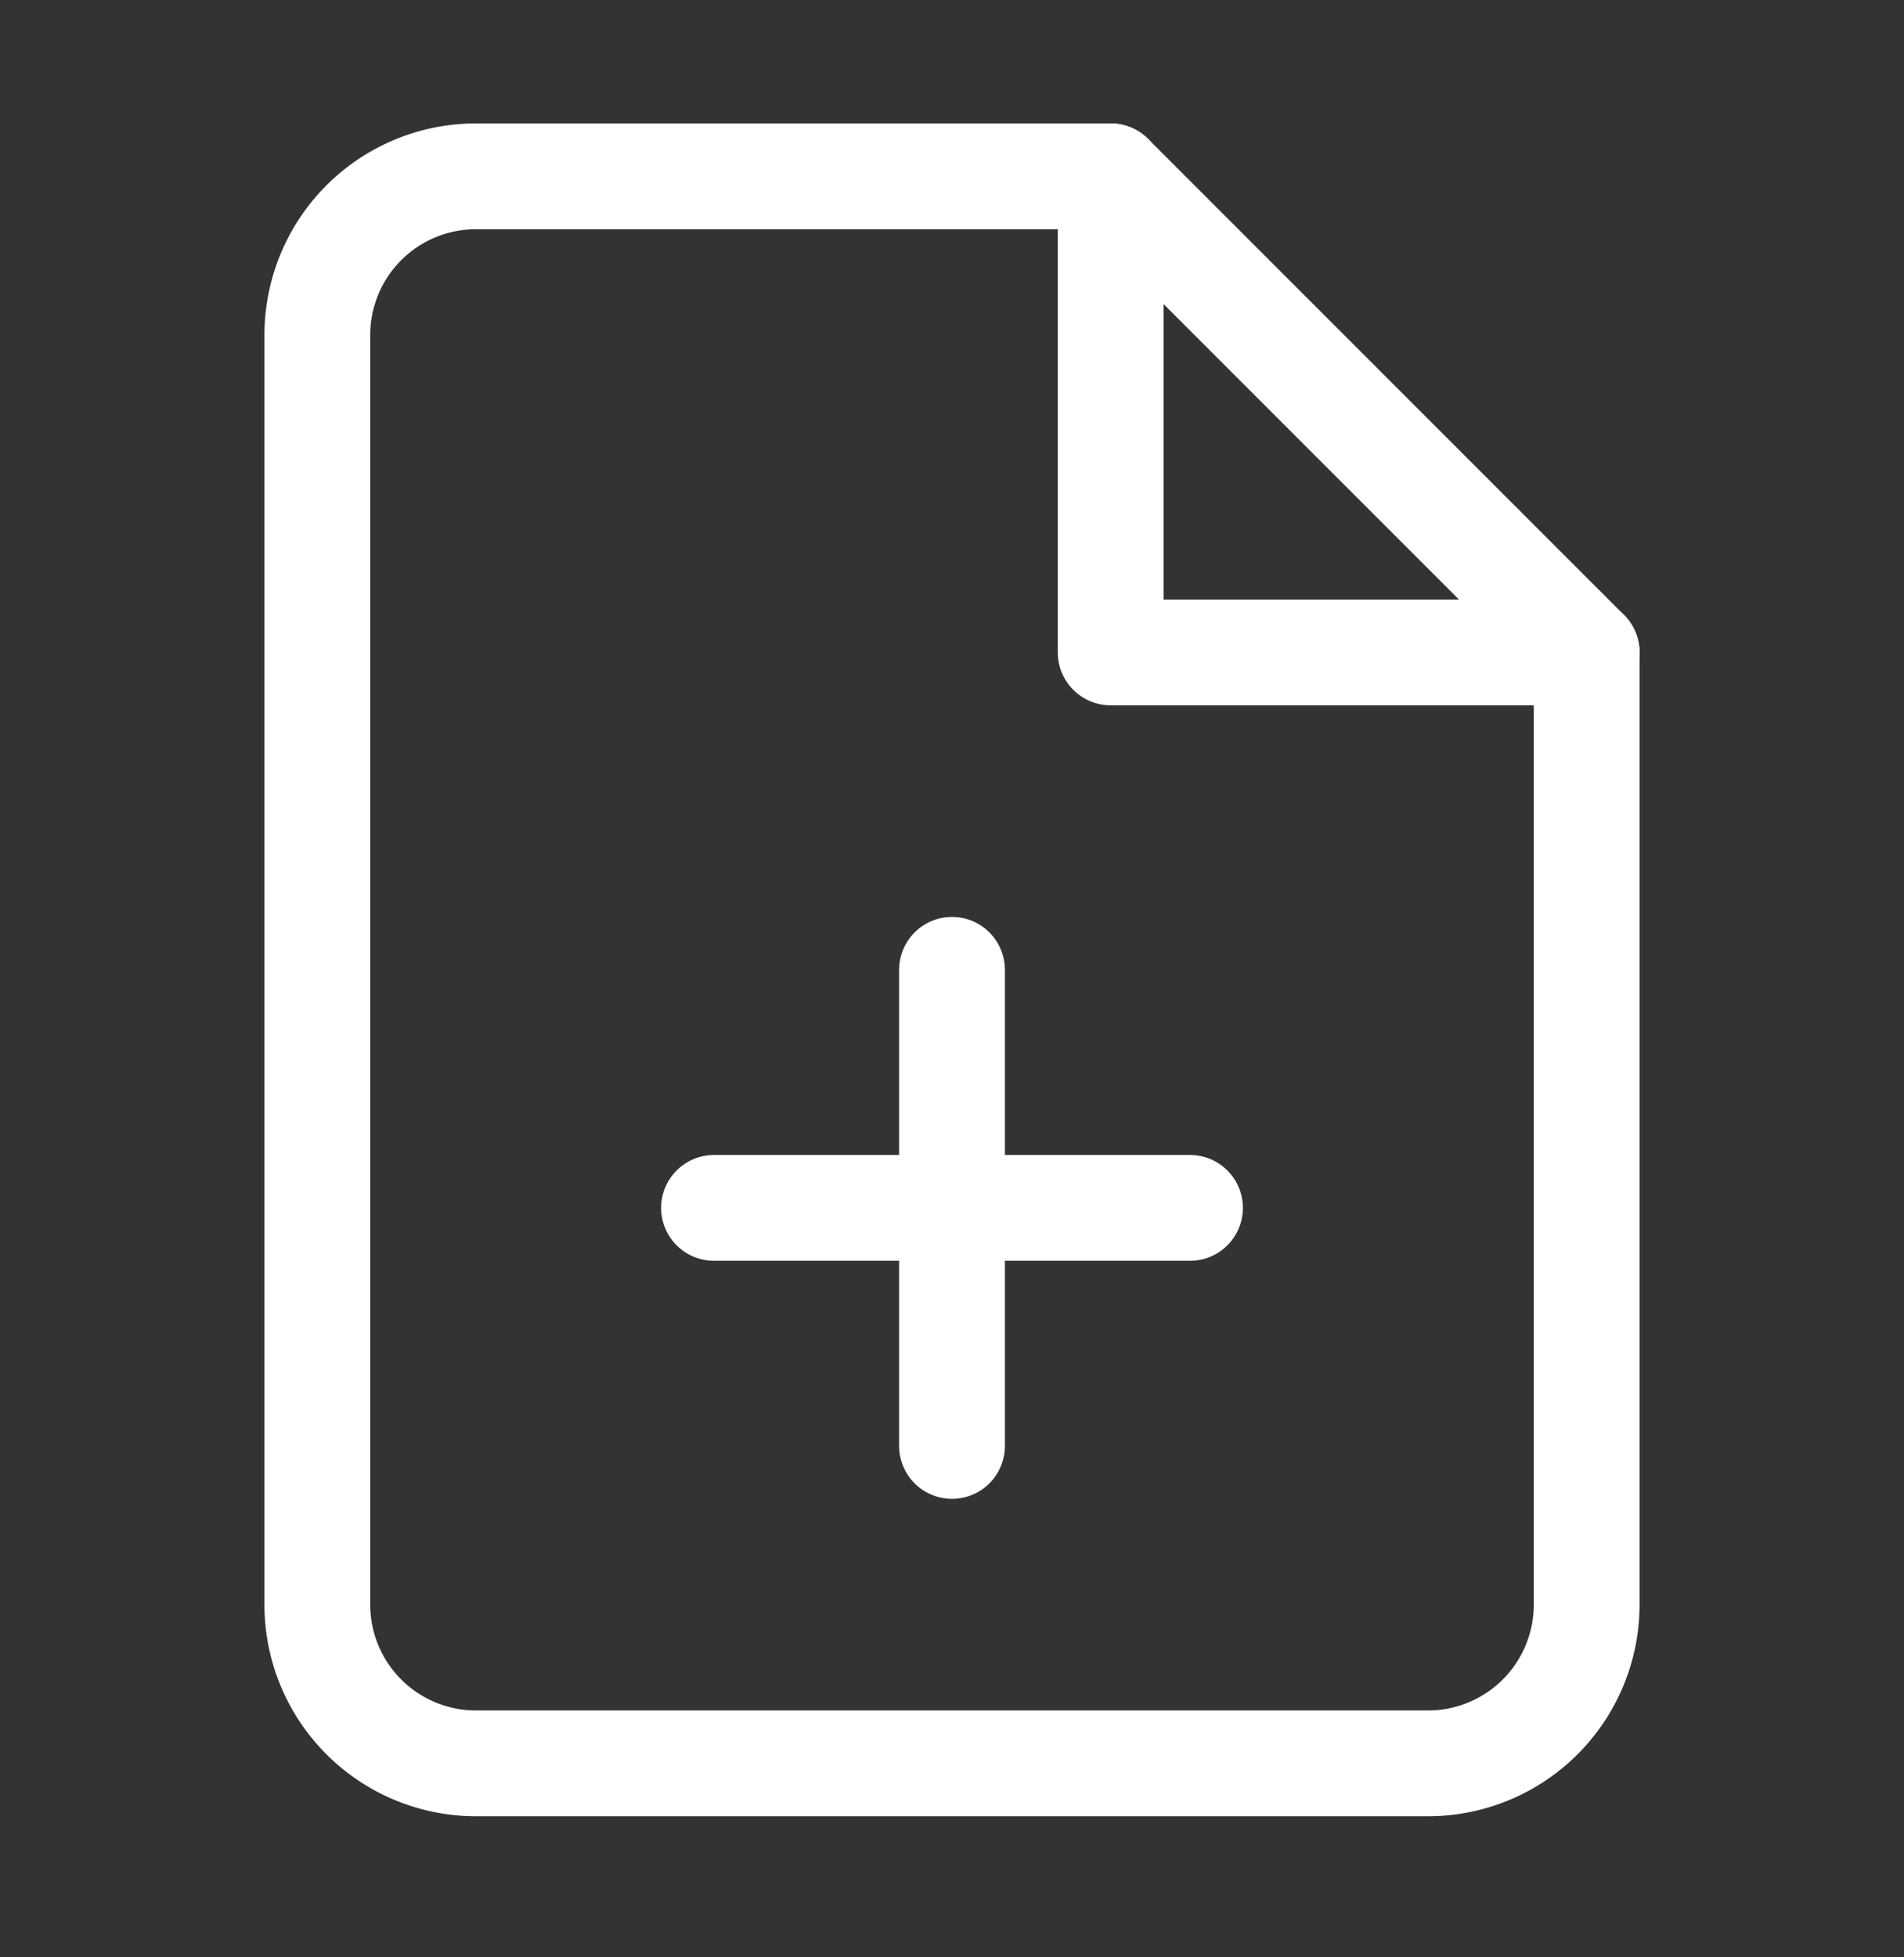 <svg width="36" height="37" fill="none" xmlns="http://www.w3.org/2000/svg"><rect width="100%" height="100%" fill="#333333" stroke="none"/><path d="M21 3.333H9a3 3 0 00-3 3v24a3 3 0 003 3h18a3 3 0 003-3v-18l-9-9z" stroke="#fff" stroke-width="2" stroke-linecap="round" stroke-linejoin="round"/><path d="M21 3.333v9h9m-12 15v-9m-4.5 4.5h9" stroke="#fff" stroke-width="2" stroke-linecap="round" stroke-linejoin="round"/></svg>